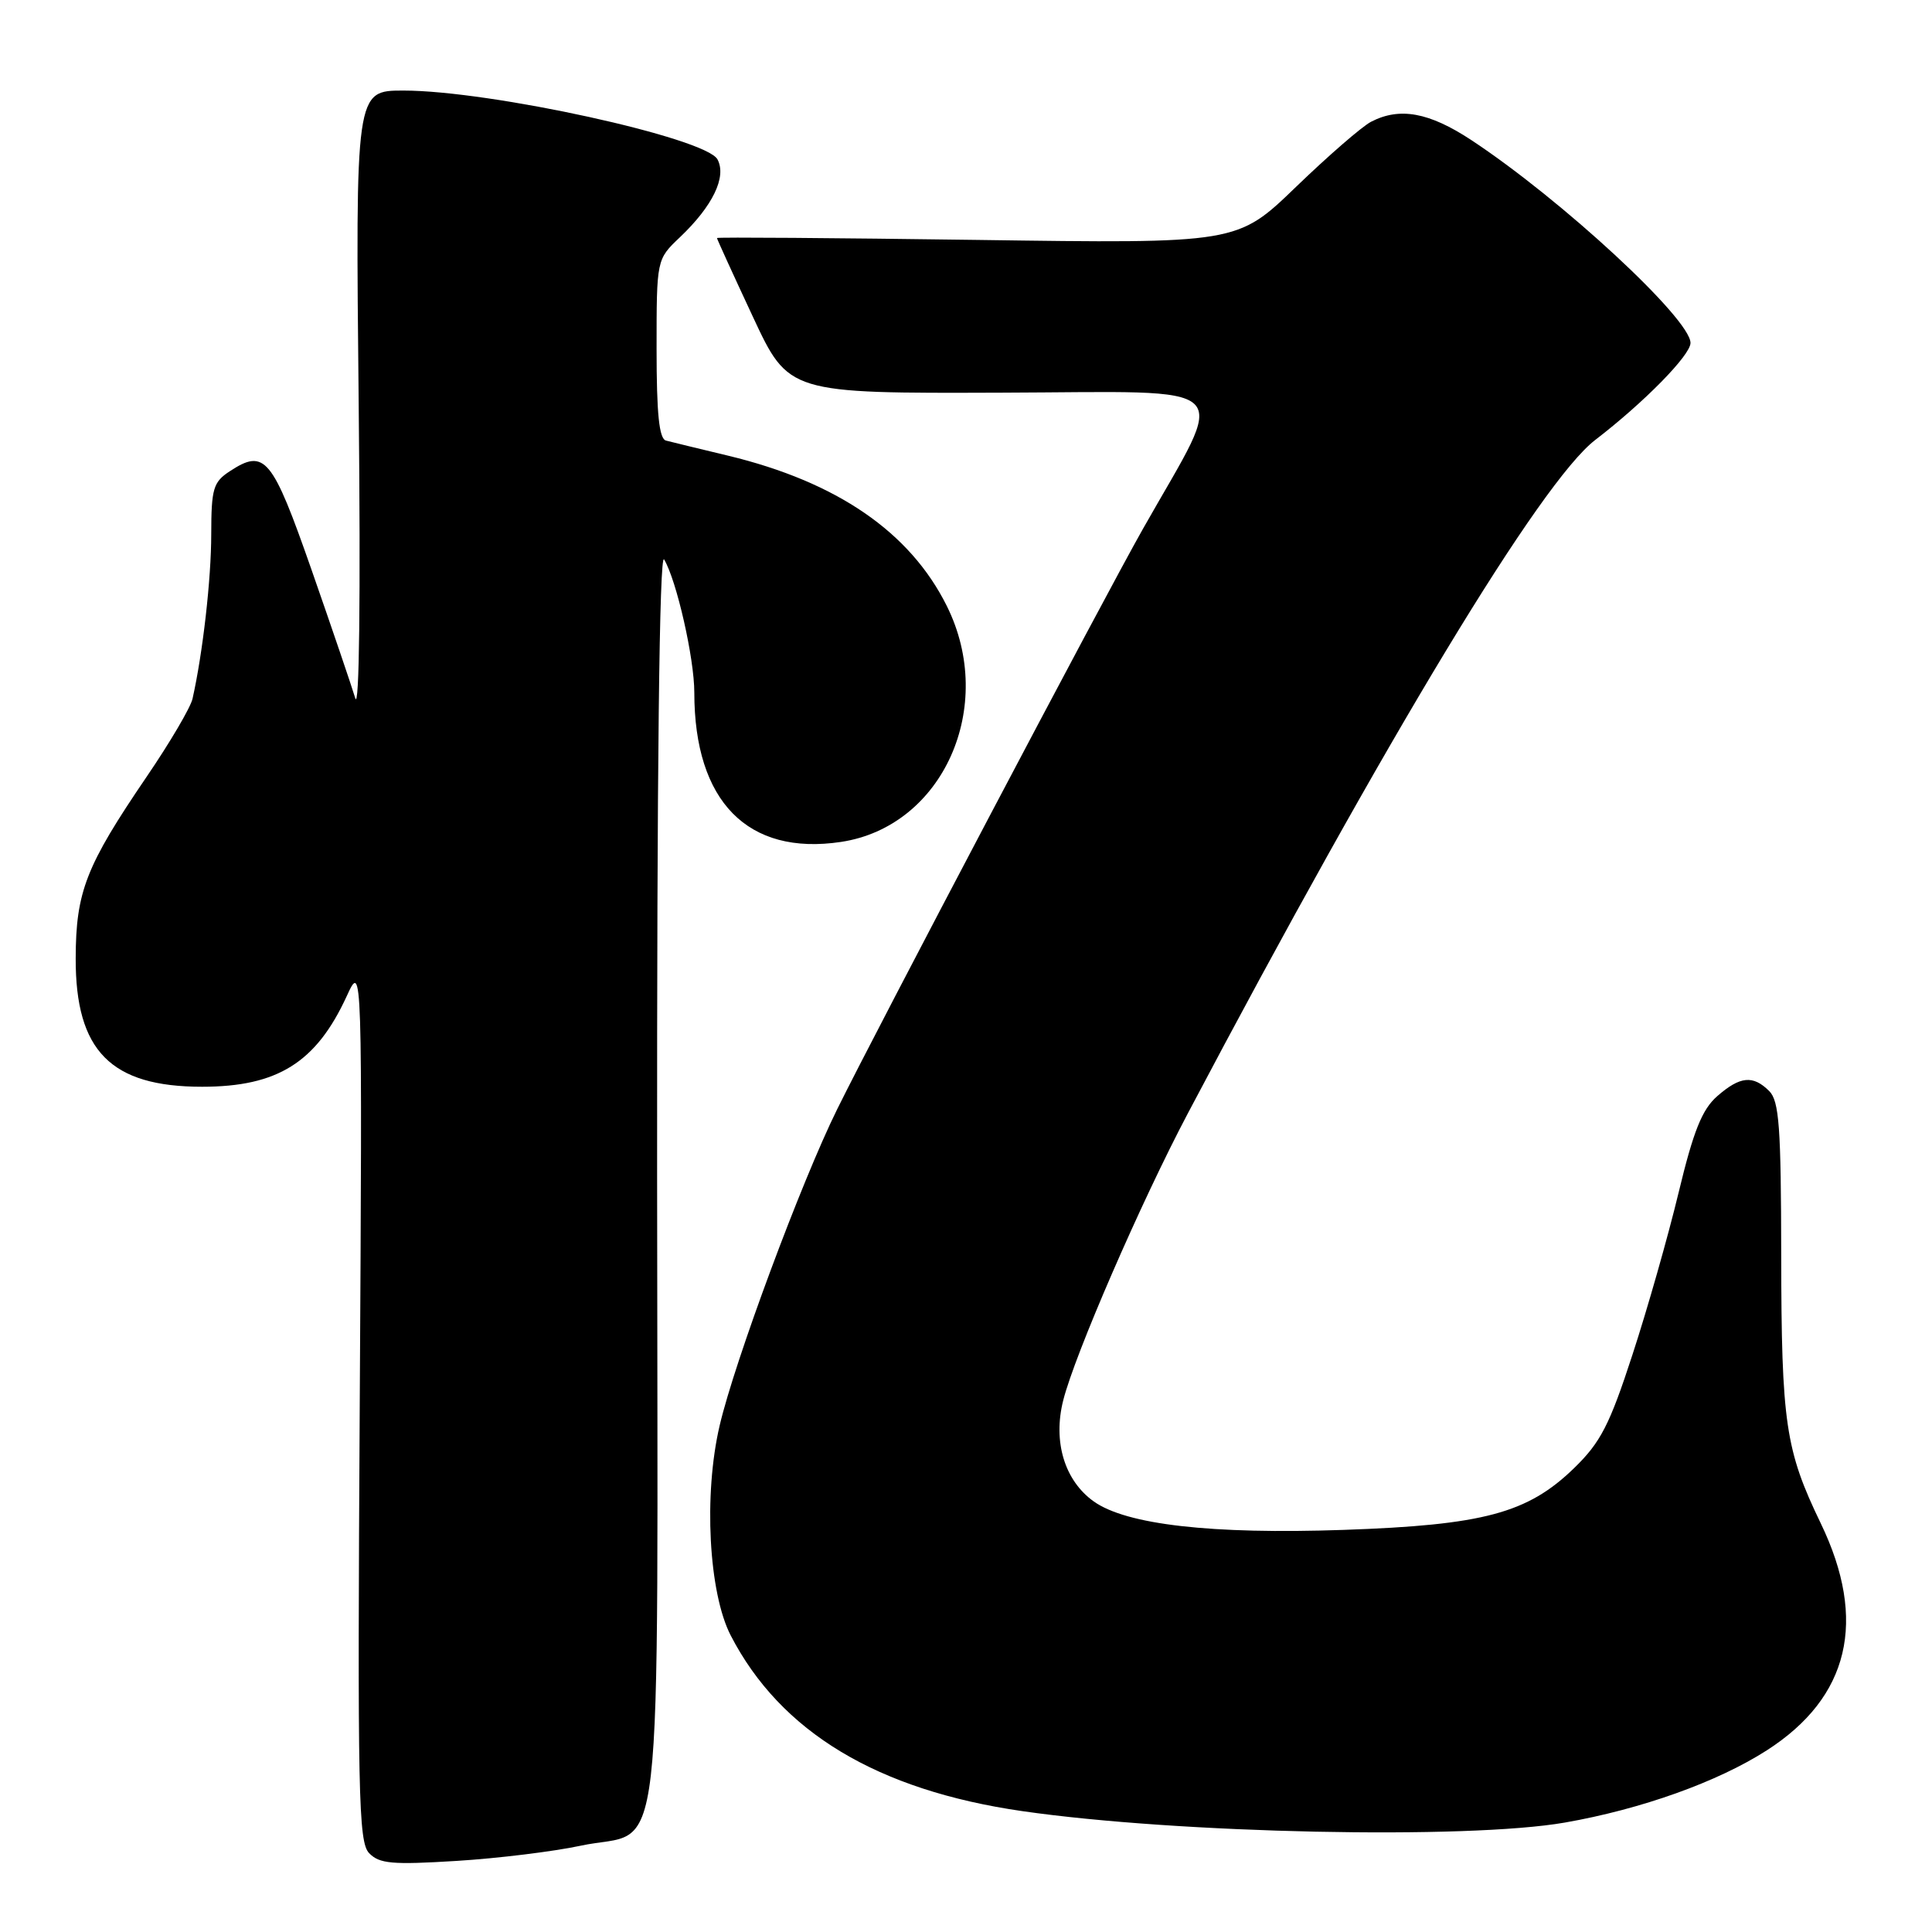 <?xml version="1.0" encoding="UTF-8" standalone="no"?>
<!DOCTYPE svg PUBLIC "-//W3C//DTD SVG 1.1//EN" "http://www.w3.org/Graphics/SVG/1.1/DTD/svg11.dtd" >
<svg xmlns="http://www.w3.org/2000/svg" xmlns:xlink="http://www.w3.org/1999/xlink" version="1.1" viewBox="0 0 256 256">
 <g >
 <path fill="currentColor"
d=" M 76.87 244.58 C 88.21 242.12 87.12 251.62 87.07 155.92 C 87.04 101.88 87.37 73.07 88.00 74.13 C 89.66 76.93 92.00 87.23 92.00 91.77 C 92.00 106.20 99.08 113.41 111.43 111.56 C 124.96 109.53 132.09 93.61 125.45 80.28 C 120.58 70.50 110.91 63.86 96.48 60.38 C 92.64 59.46 88.94 58.56 88.25 58.38 C 87.34 58.15 87.00 54.86 87.00 46.22 C 87.00 34.37 87.00 34.37 90.09 31.44 C 94.45 27.29 96.31 23.44 95.07 21.12 C 93.53 18.26 64.98 12.00 53.46 12.00 C 47.10 12.00 47.10 12.00 47.53 53.75 C 47.79 79.21 47.61 94.33 47.07 92.50 C 46.57 90.85 43.97 83.20 41.28 75.50 C 36.06 60.57 35.09 59.40 30.45 62.44 C 28.25 63.88 28.00 64.74 27.99 70.77 C 27.99 76.73 26.87 86.55 25.51 92.59 C 25.25 93.75 22.52 98.39 19.44 102.91 C 11.38 114.75 10.05 118.15 10.03 127.00 C 10.00 139.25 14.68 144.00 26.78 144.00 C 36.77 144.00 41.90 140.79 45.94 132.00 C 48.01 127.50 48.01 127.50 47.67 185.70 C 47.36 237.81 47.49 244.07 48.91 245.55 C 50.27 246.96 51.96 247.11 60.50 246.58 C 66.00 246.24 73.37 245.33 76.87 244.58 Z  M 207.35 241.50 C 217.47 239.73 227.59 236.12 234.11 231.93 C 245.05 224.91 247.47 214.73 241.26 201.85 C 236.57 192.13 236.05 188.59 236.02 166.32 C 236.00 149.33 235.75 145.89 234.43 144.57 C 232.28 142.43 230.57 142.60 227.54 145.25 C 225.54 147.00 224.39 149.85 222.43 158.00 C 221.04 163.78 218.29 173.45 216.31 179.50 C 213.28 188.81 212.09 191.12 208.58 194.53 C 202.41 200.52 196.56 202.08 178.00 202.72 C 160.53 203.32 149.26 202.03 144.93 198.95 C 141.06 196.19 139.50 191.04 140.88 185.56 C 142.41 179.49 151.17 159.31 157.41 147.50 C 183.78 97.57 204.19 63.83 211.36 58.31 C 217.89 53.29 224.00 47.06 224.00 45.44 C 224.00 42.25 206.91 26.44 194.94 18.55 C 189.36 14.88 185.47 14.17 181.68 16.13 C 180.48 16.75 176.00 20.64 171.72 24.77 C 163.94 32.28 163.94 32.28 129.47 31.79 C 110.51 31.53 95.00 31.41 95.00 31.54 C 95.00 31.67 97.14 36.36 99.75 41.95 C 104.50 52.13 104.50 52.13 132.78 52.03 C 164.58 51.93 162.73 50.14 151.45 70.07 C 146.30 79.16 116.14 136.41 110.92 147.00 C 106.17 156.62 97.36 180.33 95.36 188.88 C 93.21 198.05 93.90 211.06 96.83 216.72 C 103.44 229.51 116.26 237.22 135.50 239.99 C 156.16 242.96 194.35 243.76 207.35 241.50 Z "/>
</g>
</svg>